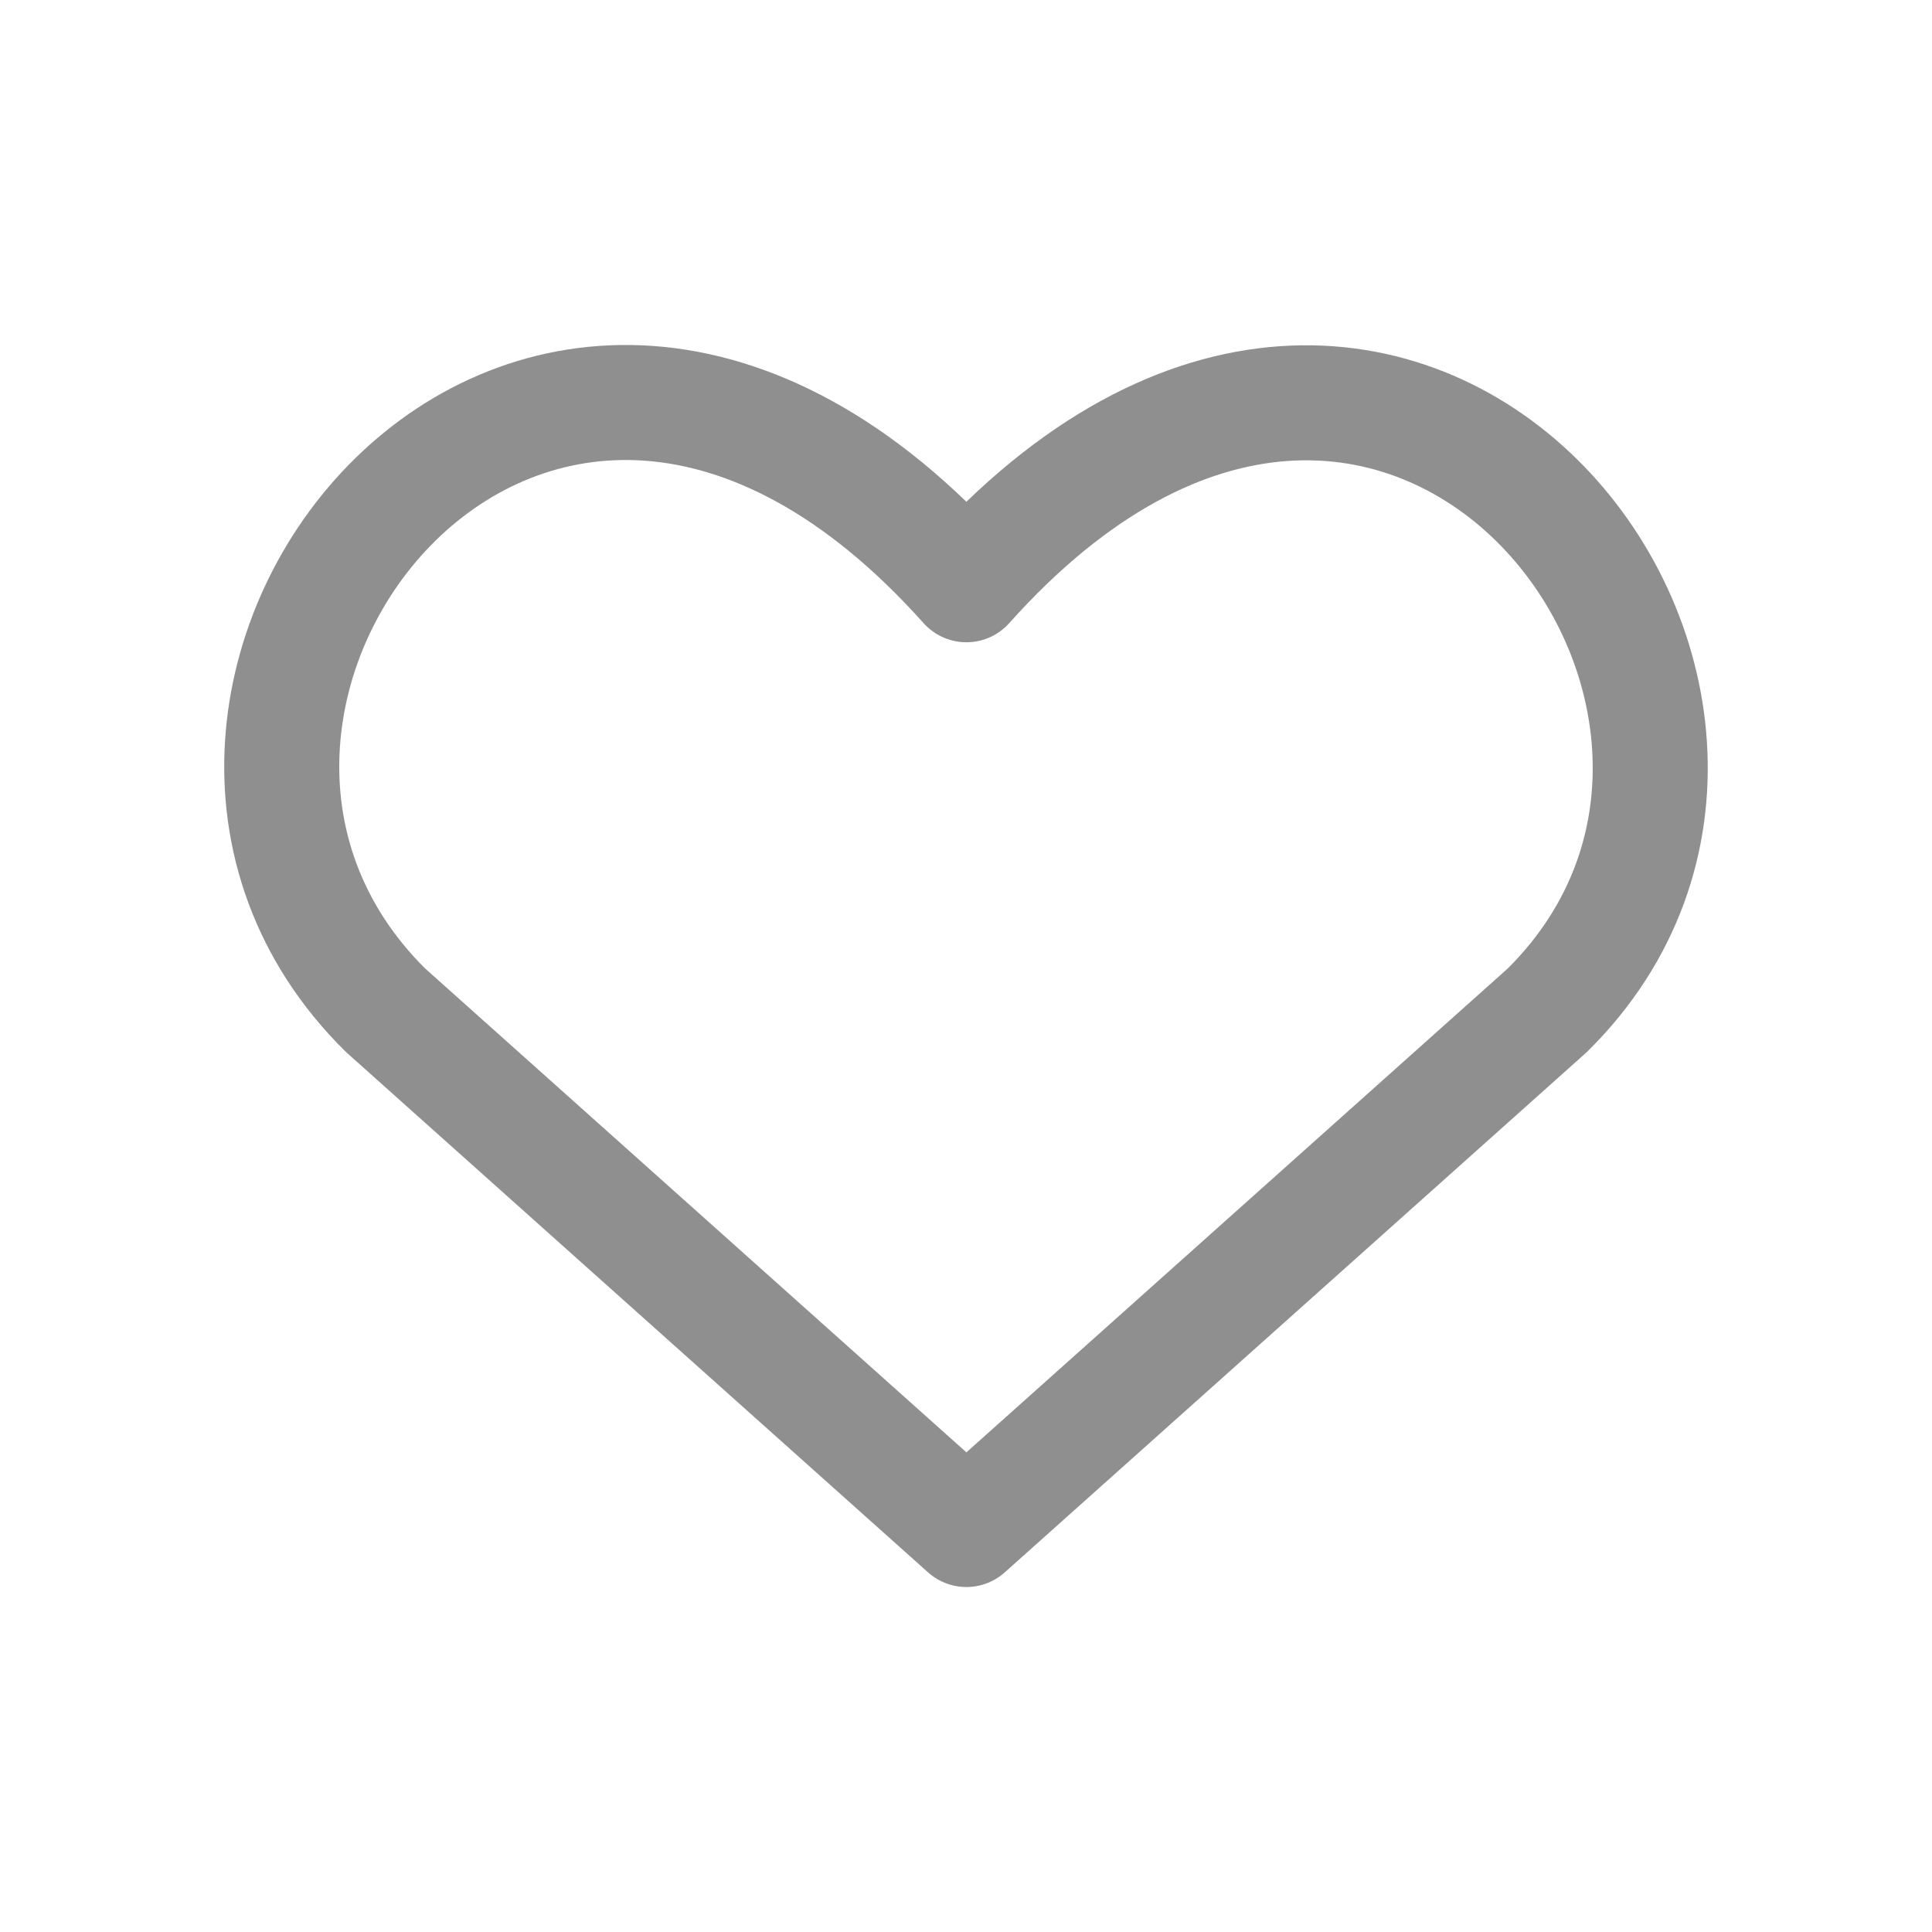 <svg width="24" height="24" viewBox="0 0 24 24" fill="none" xmlns="http://www.w3.org/2000/svg">
<path d="M12.005 19L4.791 12.551C0.87 8.683 6.633 1.253 12.005 7.264C17.376 1.253 23.114 8.707 19.22 12.551L12.005 19Z" stroke="#8F8F8F" stroke-width="1.429" stroke-linecap="round" stroke-linejoin="round"/>
</svg>
